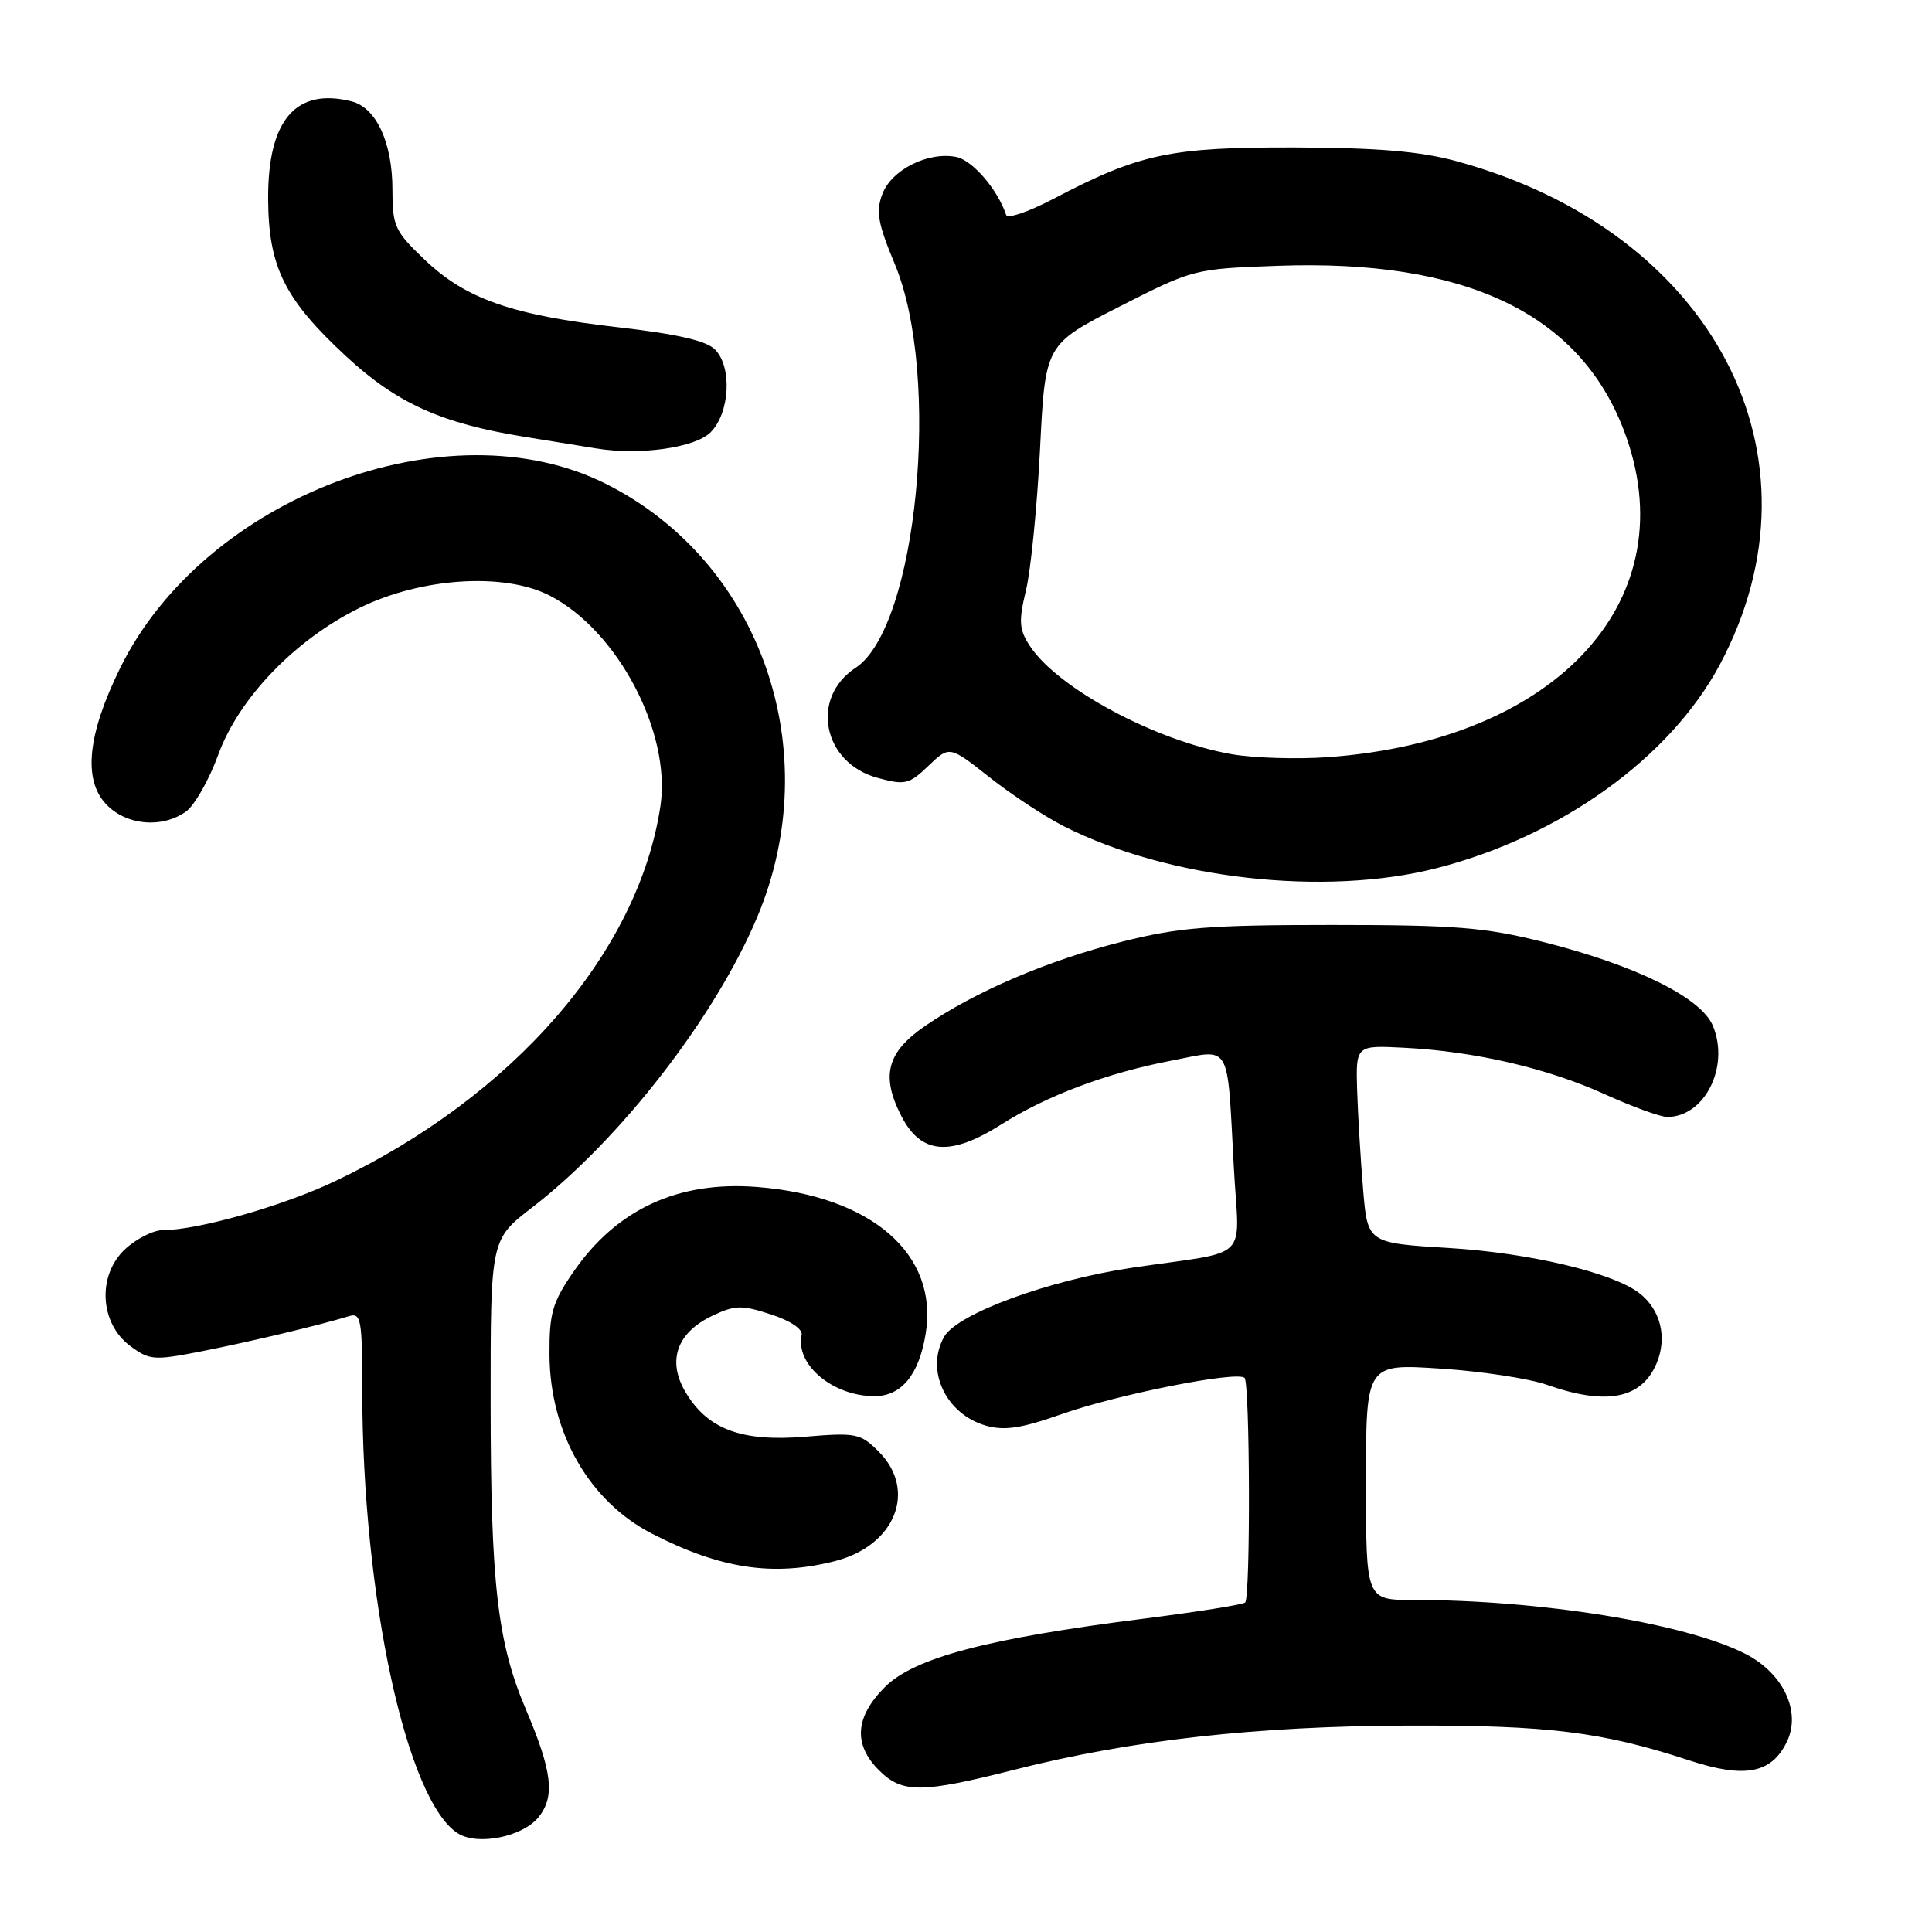 <?xml version="1.0" encoding="UTF-8" standalone="no"?>
<!DOCTYPE svg PUBLIC "-//W3C//DTD SVG 1.1//EN" "http://www.w3.org/Graphics/SVG/1.1/DTD/svg11.dtd" >
<svg xmlns="http://www.w3.org/2000/svg" xmlns:xlink="http://www.w3.org/1999/xlink" version="1.1" viewBox="0 0 256 256">
 <g >
 <path fill="currentColor"
d=" M 71.33 240.82 C 73.58 238.07 73.19 234.76 69.68 226.50 C 65.91 217.64 65.02 209.88 65.01 185.87 C 65.00 164.24 65.00 164.24 70.52 159.99 C 82.21 150.97 94.77 134.76 100.34 121.51 C 109.59 99.51 100.83 74.43 80.30 64.12 C 59.39 53.62 27.07 65.86 15.93 88.50 C 11.61 97.27 10.98 103.28 14.04 106.54 C 16.69 109.36 21.40 109.81 24.63 107.55 C 25.76 106.75 27.70 103.36 28.92 100.00 C 31.66 92.49 39.11 84.75 47.64 80.55 C 55.78 76.54 66.77 75.82 72.80 78.90 C 81.82 83.50 88.97 97.06 87.51 106.81 C 84.60 126.18 68.04 145.27 44.40 156.51 C 37.49 159.80 26.22 163.00 21.58 163.00 C 20.32 163.00 18.08 164.13 16.59 165.51 C 12.87 168.95 13.19 175.33 17.24 178.34 C 19.82 180.25 20.37 180.30 26.74 179.05 C 33.08 177.80 42.29 175.61 46.25 174.40 C 47.84 173.91 48.00 174.82 48.00 184.18 C 48.01 211.61 53.90 238.79 60.74 242.97 C 63.37 244.57 69.24 243.38 71.33 240.82 Z  M 134.45 234.49 C 149.84 230.58 166.48 228.72 186.50 228.65 C 205.15 228.59 212.28 229.47 223.83 233.26 C 231.21 235.68 234.75 235.00 236.78 230.77 C 238.69 226.78 236.28 221.70 231.27 219.14 C 223.37 215.11 204.22 212.00 187.25 212.00 C 181.00 212.00 181.00 212.00 181.00 196.35 C 181.00 180.70 181.00 180.70 190.86 181.35 C 196.29 181.70 202.64 182.67 204.99 183.50 C 212.86 186.27 217.53 185.36 219.51 180.64 C 220.95 177.21 220.04 173.53 217.21 171.34 C 213.69 168.63 202.68 166.02 192.04 165.37 C 181.21 164.71 181.21 164.71 180.62 157.61 C 180.29 153.70 179.94 147.80 179.83 144.50 C 179.65 138.50 179.65 138.50 186.07 138.83 C 195.42 139.31 205.03 141.54 212.62 144.98 C 216.28 146.64 220.01 148.00 220.92 148.00 C 225.88 148.00 229.22 141.35 226.97 135.93 C 225.42 132.18 216.72 127.89 204.38 124.79 C 196.75 122.88 192.84 122.56 176.50 122.56 C 160.27 122.56 156.23 122.88 148.79 124.75 C 138.89 127.24 129.23 131.37 122.56 135.96 C 117.50 139.44 116.69 142.57 119.46 147.93 C 122.06 152.96 125.92 153.27 132.67 149.00 C 138.72 145.16 146.69 142.17 155.26 140.53 C 163.26 138.99 162.57 137.80 163.49 154.70 C 164.18 167.42 166.02 165.61 150.02 167.98 C 138.93 169.63 126.82 174.08 125.10 177.14 C 122.59 181.59 125.33 187.39 130.65 188.91 C 133.10 189.60 135.34 189.26 140.65 187.39 C 148.06 184.77 163.95 181.62 164.91 182.58 C 165.63 183.29 165.71 211.63 164.99 212.34 C 164.72 212.62 158.64 213.58 151.49 214.49 C 130.83 217.10 121.14 219.66 117.26 223.54 C 113.30 227.50 113.04 231.13 116.45 234.55 C 119.55 237.64 122.03 237.64 134.45 234.49 Z  M 110.58 206.87 C 118.62 204.85 121.58 197.49 116.43 192.34 C 114.02 189.93 113.45 189.81 106.68 190.37 C 98.21 191.08 93.69 189.37 90.78 184.37 C 88.39 180.27 89.71 176.58 94.36 174.36 C 97.39 172.92 98.26 172.90 102.14 174.16 C 104.73 175.00 106.38 176.11 106.22 176.89 C 105.37 180.82 110.35 185.00 115.88 185.00 C 119.45 185.00 121.78 182.16 122.66 176.71 C 124.37 166.18 115.50 158.47 100.30 157.28 C 89.84 156.46 81.68 160.24 75.96 168.56 C 73.19 172.59 72.78 174.00 72.81 179.53 C 72.87 189.85 78.08 198.94 86.38 203.21 C 95.45 207.88 102.42 208.93 110.58 206.87 Z  M 190.35 115.04 C 206.81 110.83 221.31 100.41 227.90 88.04 C 242.61 60.43 227.02 30.63 193.00 21.36 C 188.18 20.05 182.63 19.58 171.50 19.54 C 155.04 19.50 151.00 20.36 139.58 26.35 C 136.32 28.06 133.51 29.02 133.32 28.48 C 132.17 25.06 128.83 21.20 126.68 20.79 C 122.95 20.08 118.14 22.49 116.92 25.70 C 116.04 28.03 116.32 29.60 118.57 35.00 C 124.76 49.86 121.53 83.15 113.37 88.49 C 107.29 92.48 109.03 101.12 116.31 103.08 C 119.93 104.06 120.46 103.93 123.03 101.47 C 125.81 98.81 125.81 98.81 131.10 102.98 C 134.00 105.28 138.45 108.21 140.98 109.49 C 154.80 116.49 175.55 118.82 190.35 115.04 Z  M 94.15 57.29 C 96.72 54.72 97.04 48.61 94.73 46.30 C 93.57 45.14 89.66 44.25 81.86 43.36 C 67.85 41.76 61.72 39.62 56.28 34.42 C 52.31 30.64 52.00 29.97 52.00 25.12 C 52.00 18.89 49.85 14.25 46.58 13.43 C 39.20 11.58 35.49 15.91 35.53 26.32 C 35.57 35.37 37.68 39.64 45.90 47.25 C 52.60 53.45 58.50 56.11 69.50 57.88 C 73.35 58.50 77.62 59.20 79.00 59.42 C 84.77 60.37 92.11 59.33 94.15 57.29 Z  M 163.23 99.94 C 153.10 98.16 140.15 91.21 136.46 85.59 C 135.03 83.40 134.96 82.34 135.95 78.20 C 136.59 75.54 137.42 67.13 137.81 59.50 C 138.50 45.64 138.50 45.64 148.33 40.63 C 158.11 35.65 158.22 35.62 169.33 35.22 C 194.10 34.33 209.19 41.48 215.13 56.92 C 223.69 79.18 206.58 98.13 175.93 100.33 C 171.85 100.62 166.13 100.44 163.23 99.94 Z "/>
</g>
</svg>